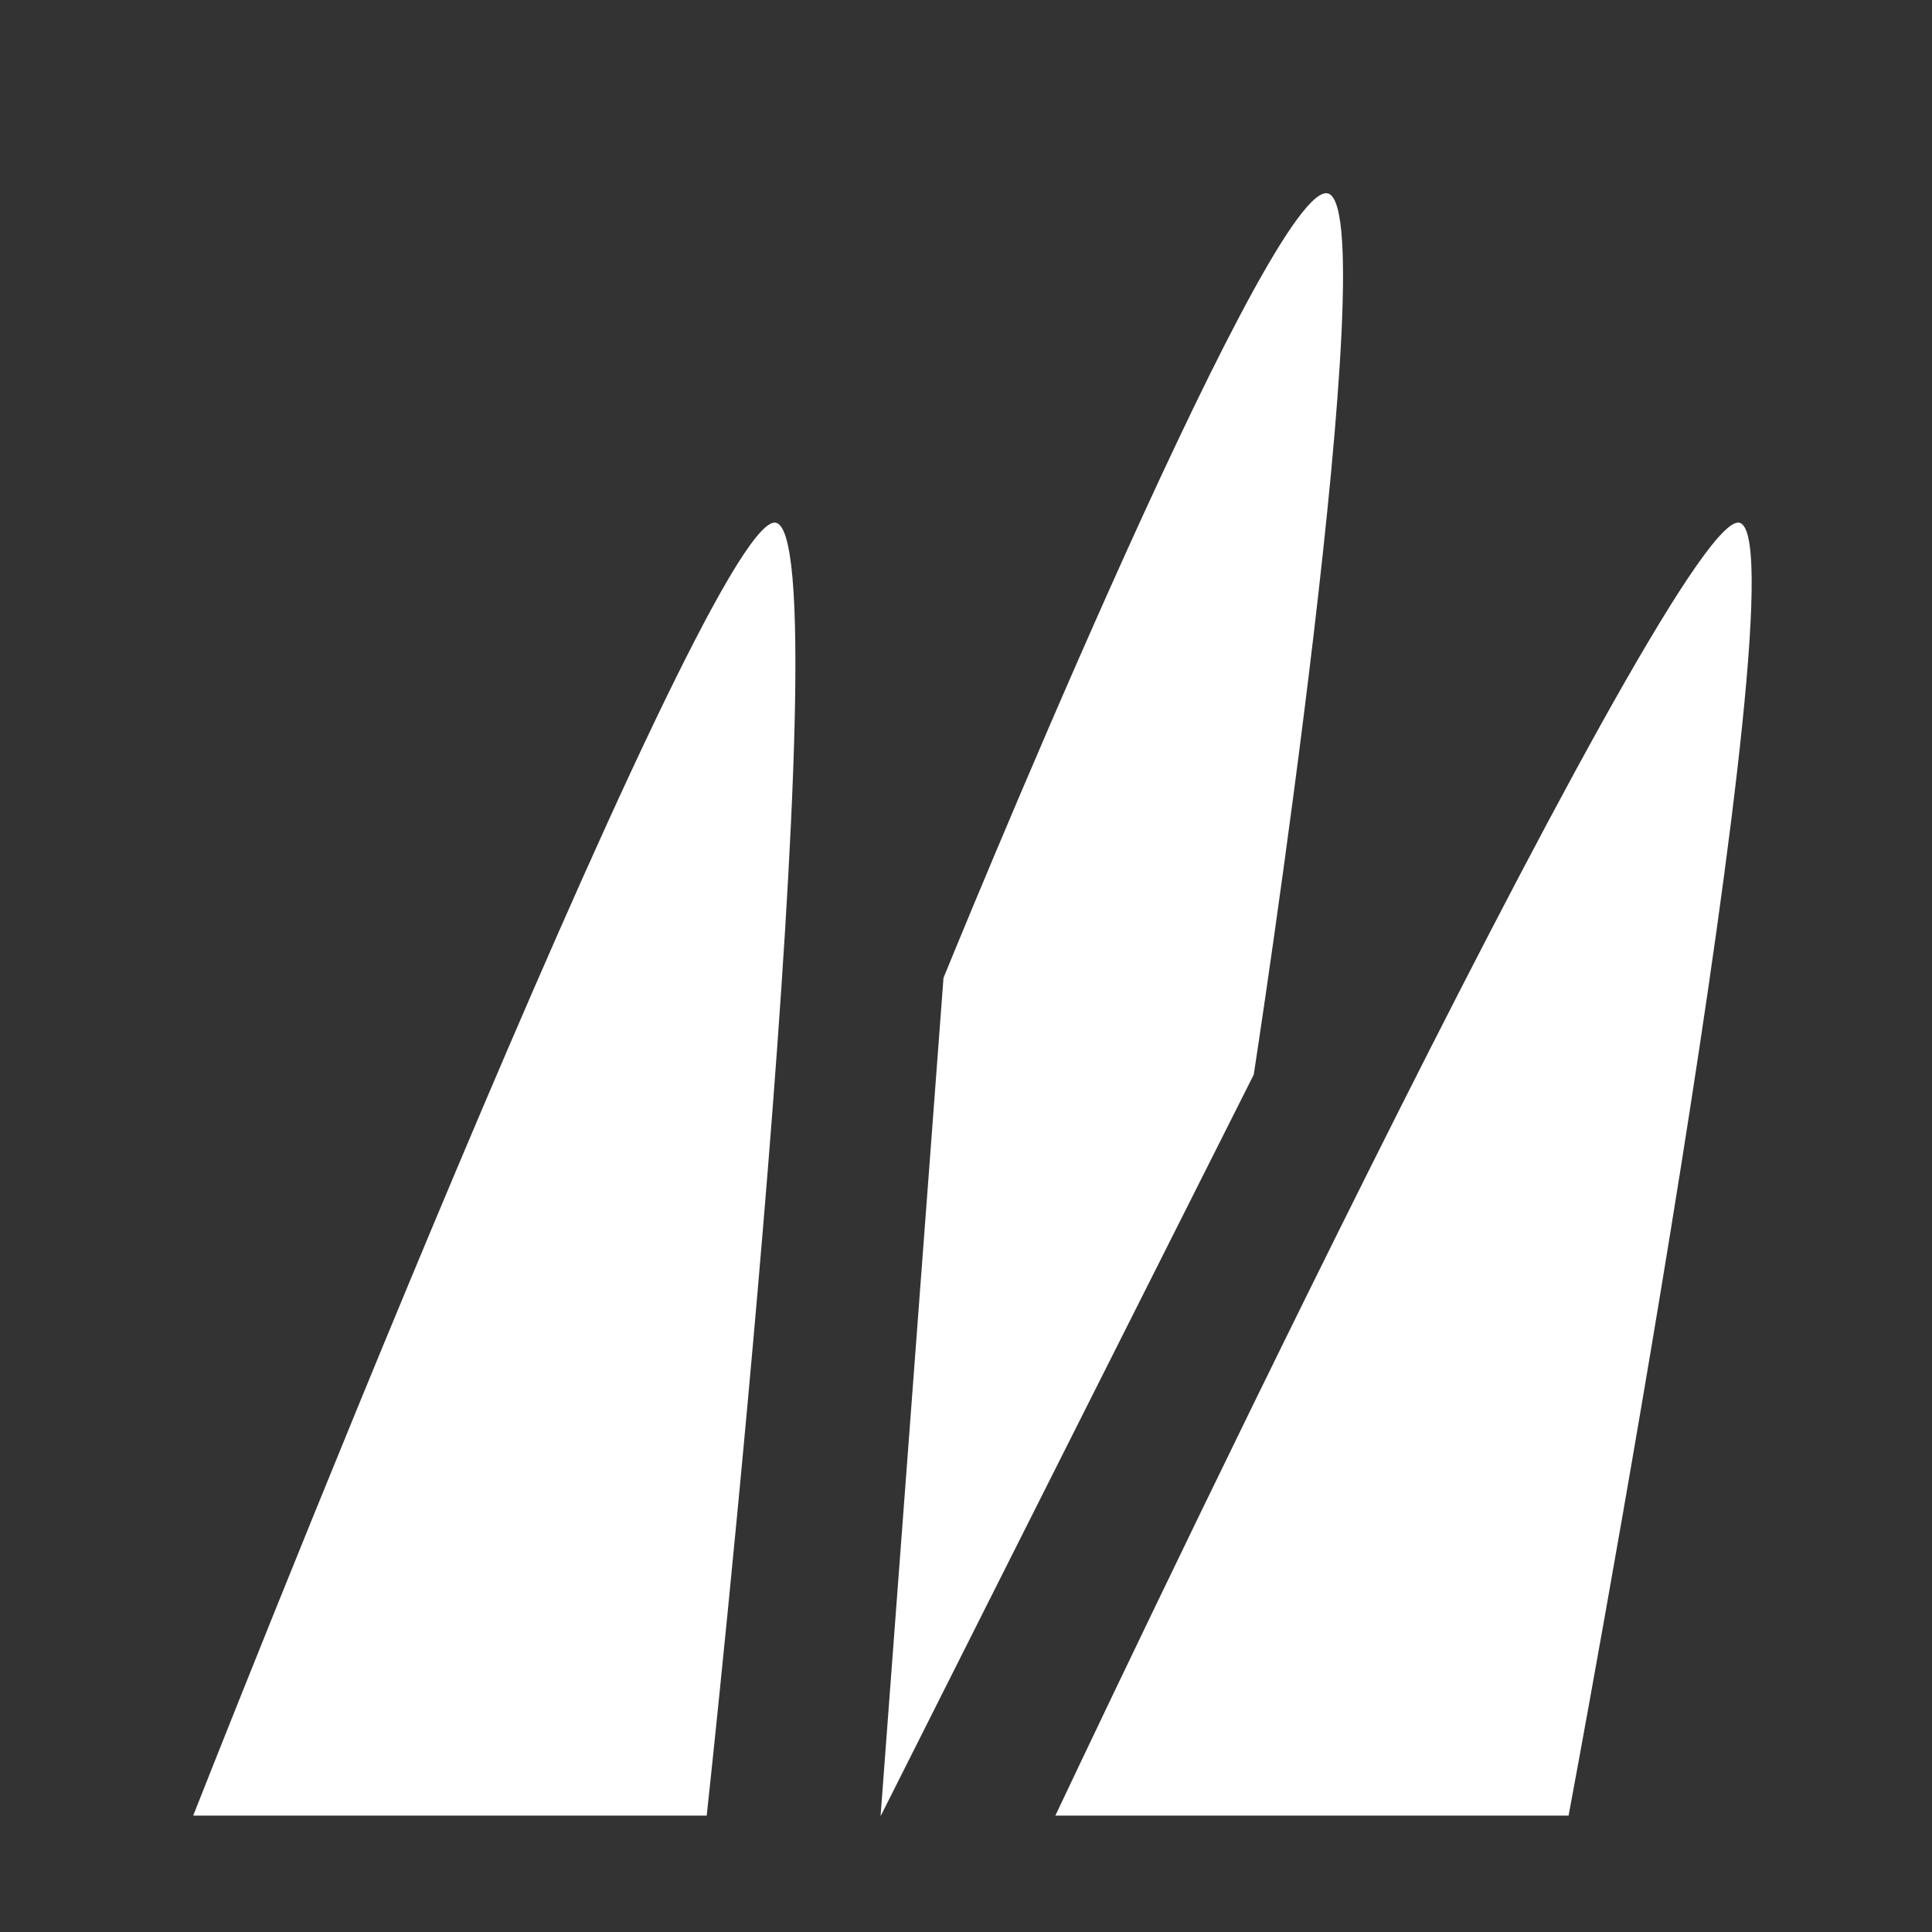 <svg width="20" height="20" viewBox="0 0 20 20" fill="none" xmlns="http://www.w3.org/2000/svg">
<rect x="0" y="0" width="20" height="20" fill="#333333" stroke="none"/>
<path d="M2 18.795H7.316C7.316 18.795 8.769 5.41 8.019 5.41C7.268 5.41 2 18.795 2 18.795ZM10.925 18.795H16.238C16.238 18.795 18.744 5.41 17.993 5.41C17.242 5.41 10.925 18.795 10.925 18.795ZM9.119 18.795L12.979 11.124C12.979 11.124 14.384 2 13.729 2C13.075 2 9.767 10.123 9.767 10.123L9.116 18.795H9.119Z" fill="white"/>
</svg>

